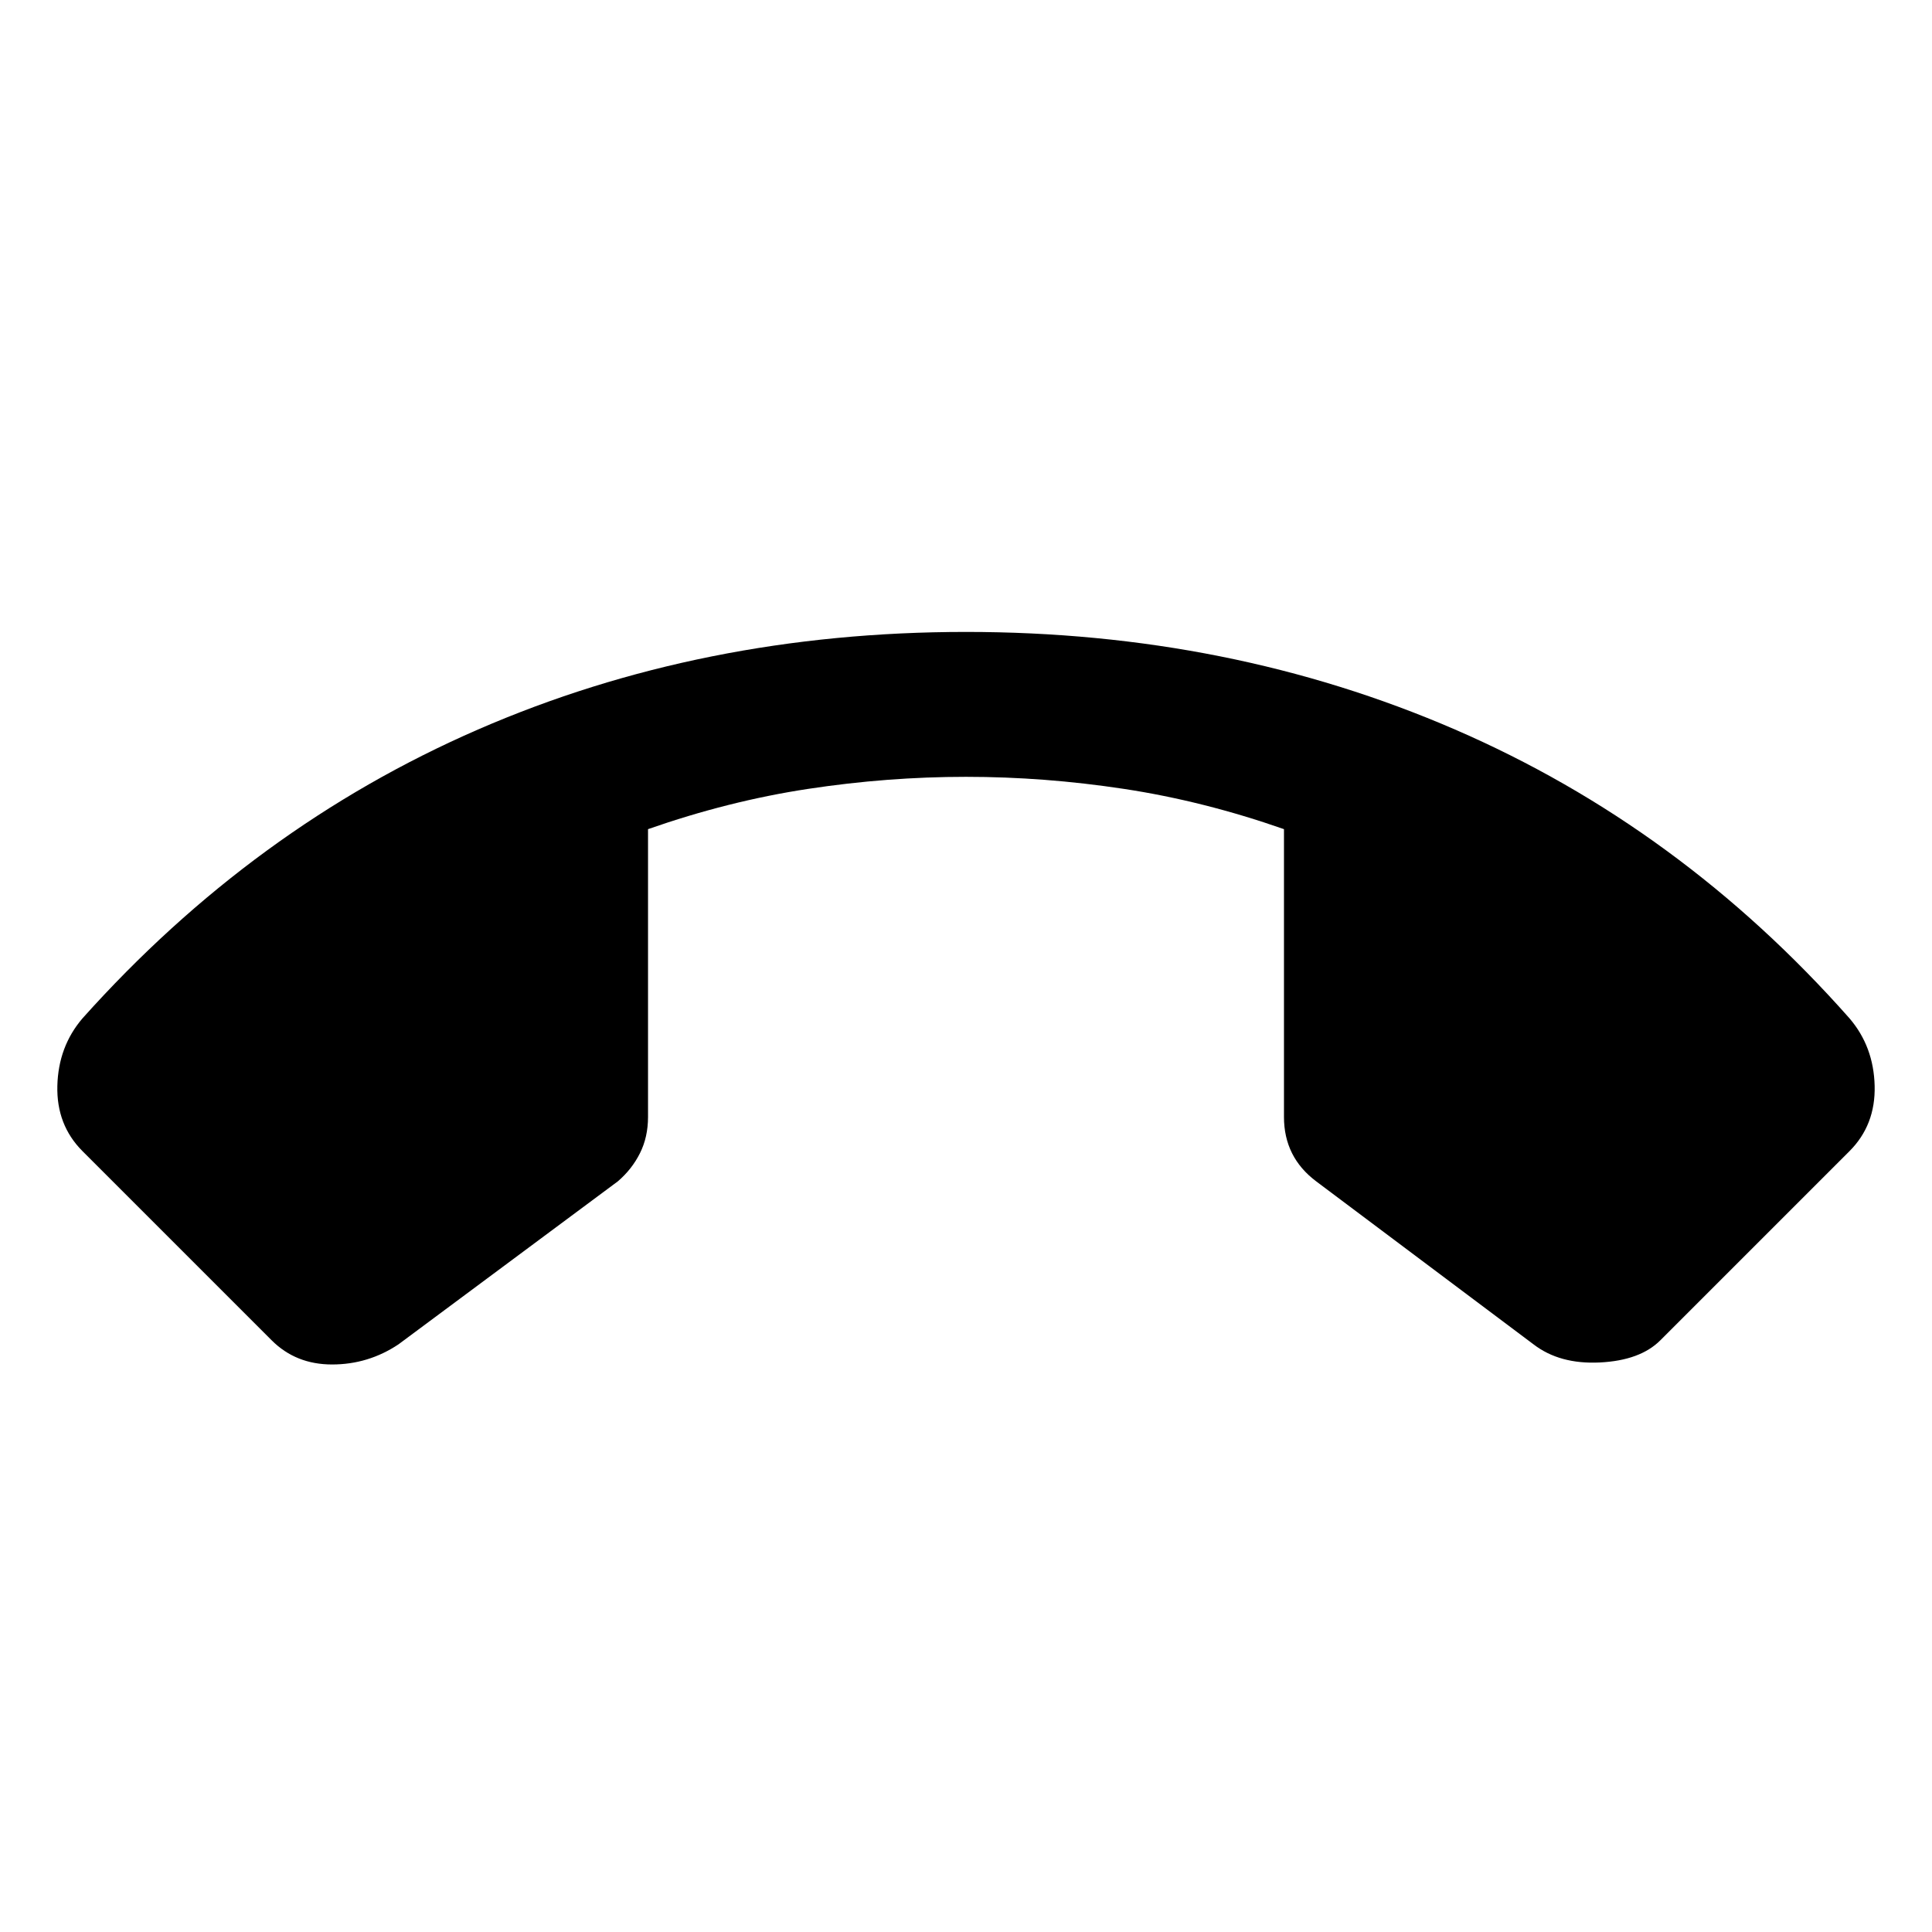 <svg xmlns="http://www.w3.org/2000/svg" width="48" height="48"><path d="M24 15.7q6.55 0 12.15 2.425 5.6 2.425 9.8 7.175.6.7.625 1.675.025.975-.625 1.625l-4.7 4.7q-.5.5-1.5.55-1 .05-1.65-.45l-5.4-4.05q-.4-.3-.6-.7-.2-.4-.2-.9V20.6q-2-.7-3.975-1-1.975-.3-3.925-.3-1.95 0-3.925.3-1.975.3-3.975 1v7.15q0 .5-.2.9t-.55.7L9.9 33.4q-.75.5-1.65.5-.9 0-1.5-.6l-4.7-4.7q-.65-.65-.625-1.625Q1.45 26 2.05 25.3q4.25-4.75 9.825-7.175Q17.45 15.7 24 15.7z"/></svg>